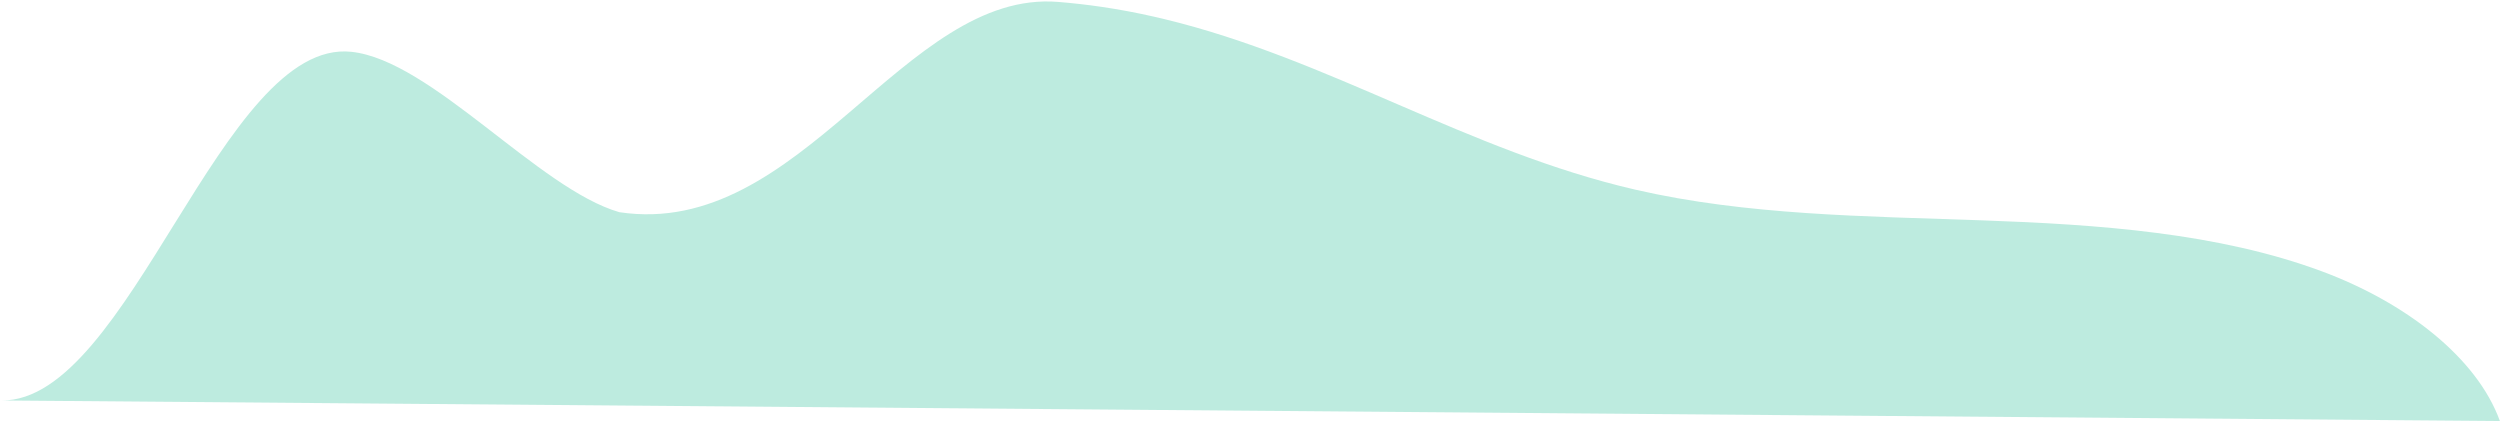 <svg width="1455" height="246" viewBox="0 0 1455 246" fill="none" xmlns="http://www.w3.org/2000/svg">
<path d="M0.989 233.07L0.99 233.07L1454.95 245.033C1441.45 207.933 1399.95 175.98 1351.37 157.933C1290.98 135.495 1221.25 130.64 1153.42 128.234C1085.61 125.829 1016.54 125.311 951.817 110.394C854.302 87.918 773.747 34.352 677.786 11.15C676.685 10.873 675.584 10.609 674.484 10.358C673.383 10.094 672.282 9.843 671.181 9.605C661.326 7.37 651.273 5.478 641.038 3.98C632.687 2.751 624.334 1.816 615.961 1.123C526.007 -6.294 466.491 139.412 360.491 123.5C313.491 110 251.05 35.084 204.5 30.152C129.209 22.155 75.5 233.682 0.989 233.07Z" fill="#BDEBDF"/>
</svg>
